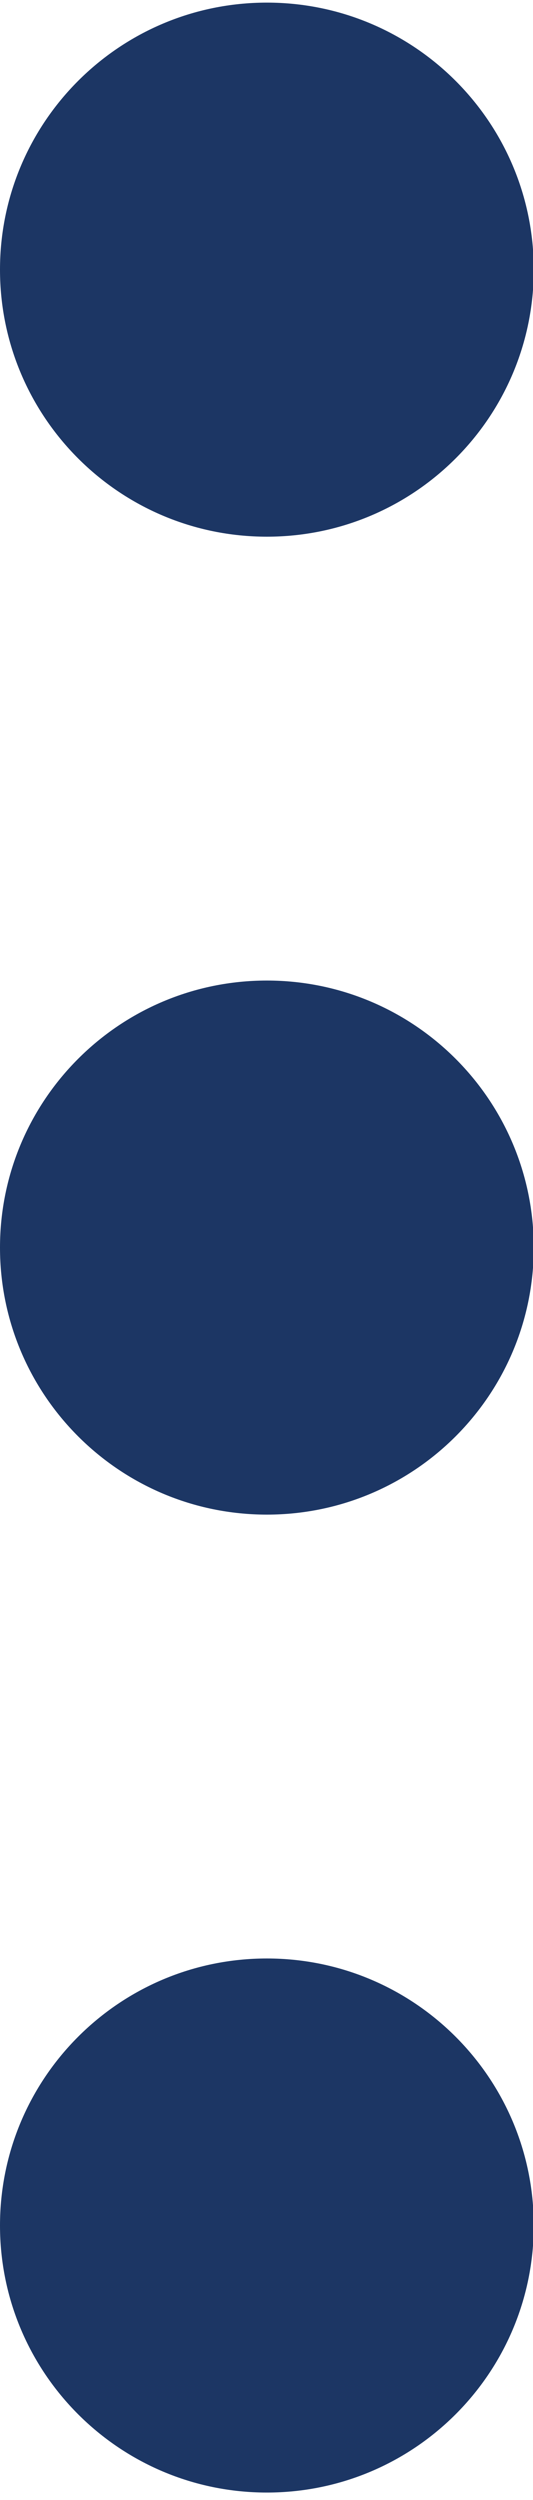 <?xml version="1.0" encoding="utf-8"?>
<!-- Generator: Adobe Illustrator 15.1.0, SVG Export Plug-In  -->
<!DOCTYPE svg PUBLIC "-//W3C//DTD SVG 1.1//EN" "http://www.w3.org/Graphics/SVG/1.1/DTD/svg11.dtd">
<svg version="1.1"
	 xmlns="http://www.w3.org/2000/svg" xmlns:xlink="http://www.w3.org/1999/xlink" xmlns:a="http://ns.adobe.com/AdobeSVGViewerExtensions/3.0/"
	 x="0px" y="0px" width="192px" height="900px" viewBox="0 -0.94 192 900"
	 overflow="visible" enable-background="new 0 -0.94 192 900" xml:space="preserve">
<defs>
</defs>
<path fill="#1C3664" d="M192.273,96.137c0,53.09-43.048,96.136-96.138,96.136C43.046,192.273,0,149.227,0,96.137
	C0,43.046,43.046,0,96.136,0C149.226,0,192.273,43.046,192.273,96.137z"/>
<path fill="#1C3664" d="M192.273,448.2c0,53.089-43.048,96.136-96.138,96.136C43.046,544.336,0,501.289,0,448.2
	c0-53.09,43.046-96.137,96.136-96.137C149.226,352.063,192.273,395.109,192.273,448.2z"/>
<path fill="#1C3664" d="M192.273,800.263c0,53.09-43.048,96.136-96.138,96.136C43.046,896.398,0,853.353,0,800.263
	s43.046-96.138,96.136-96.138C149.226,704.125,192.273,747.173,192.273,800.263z"/>
</svg>
